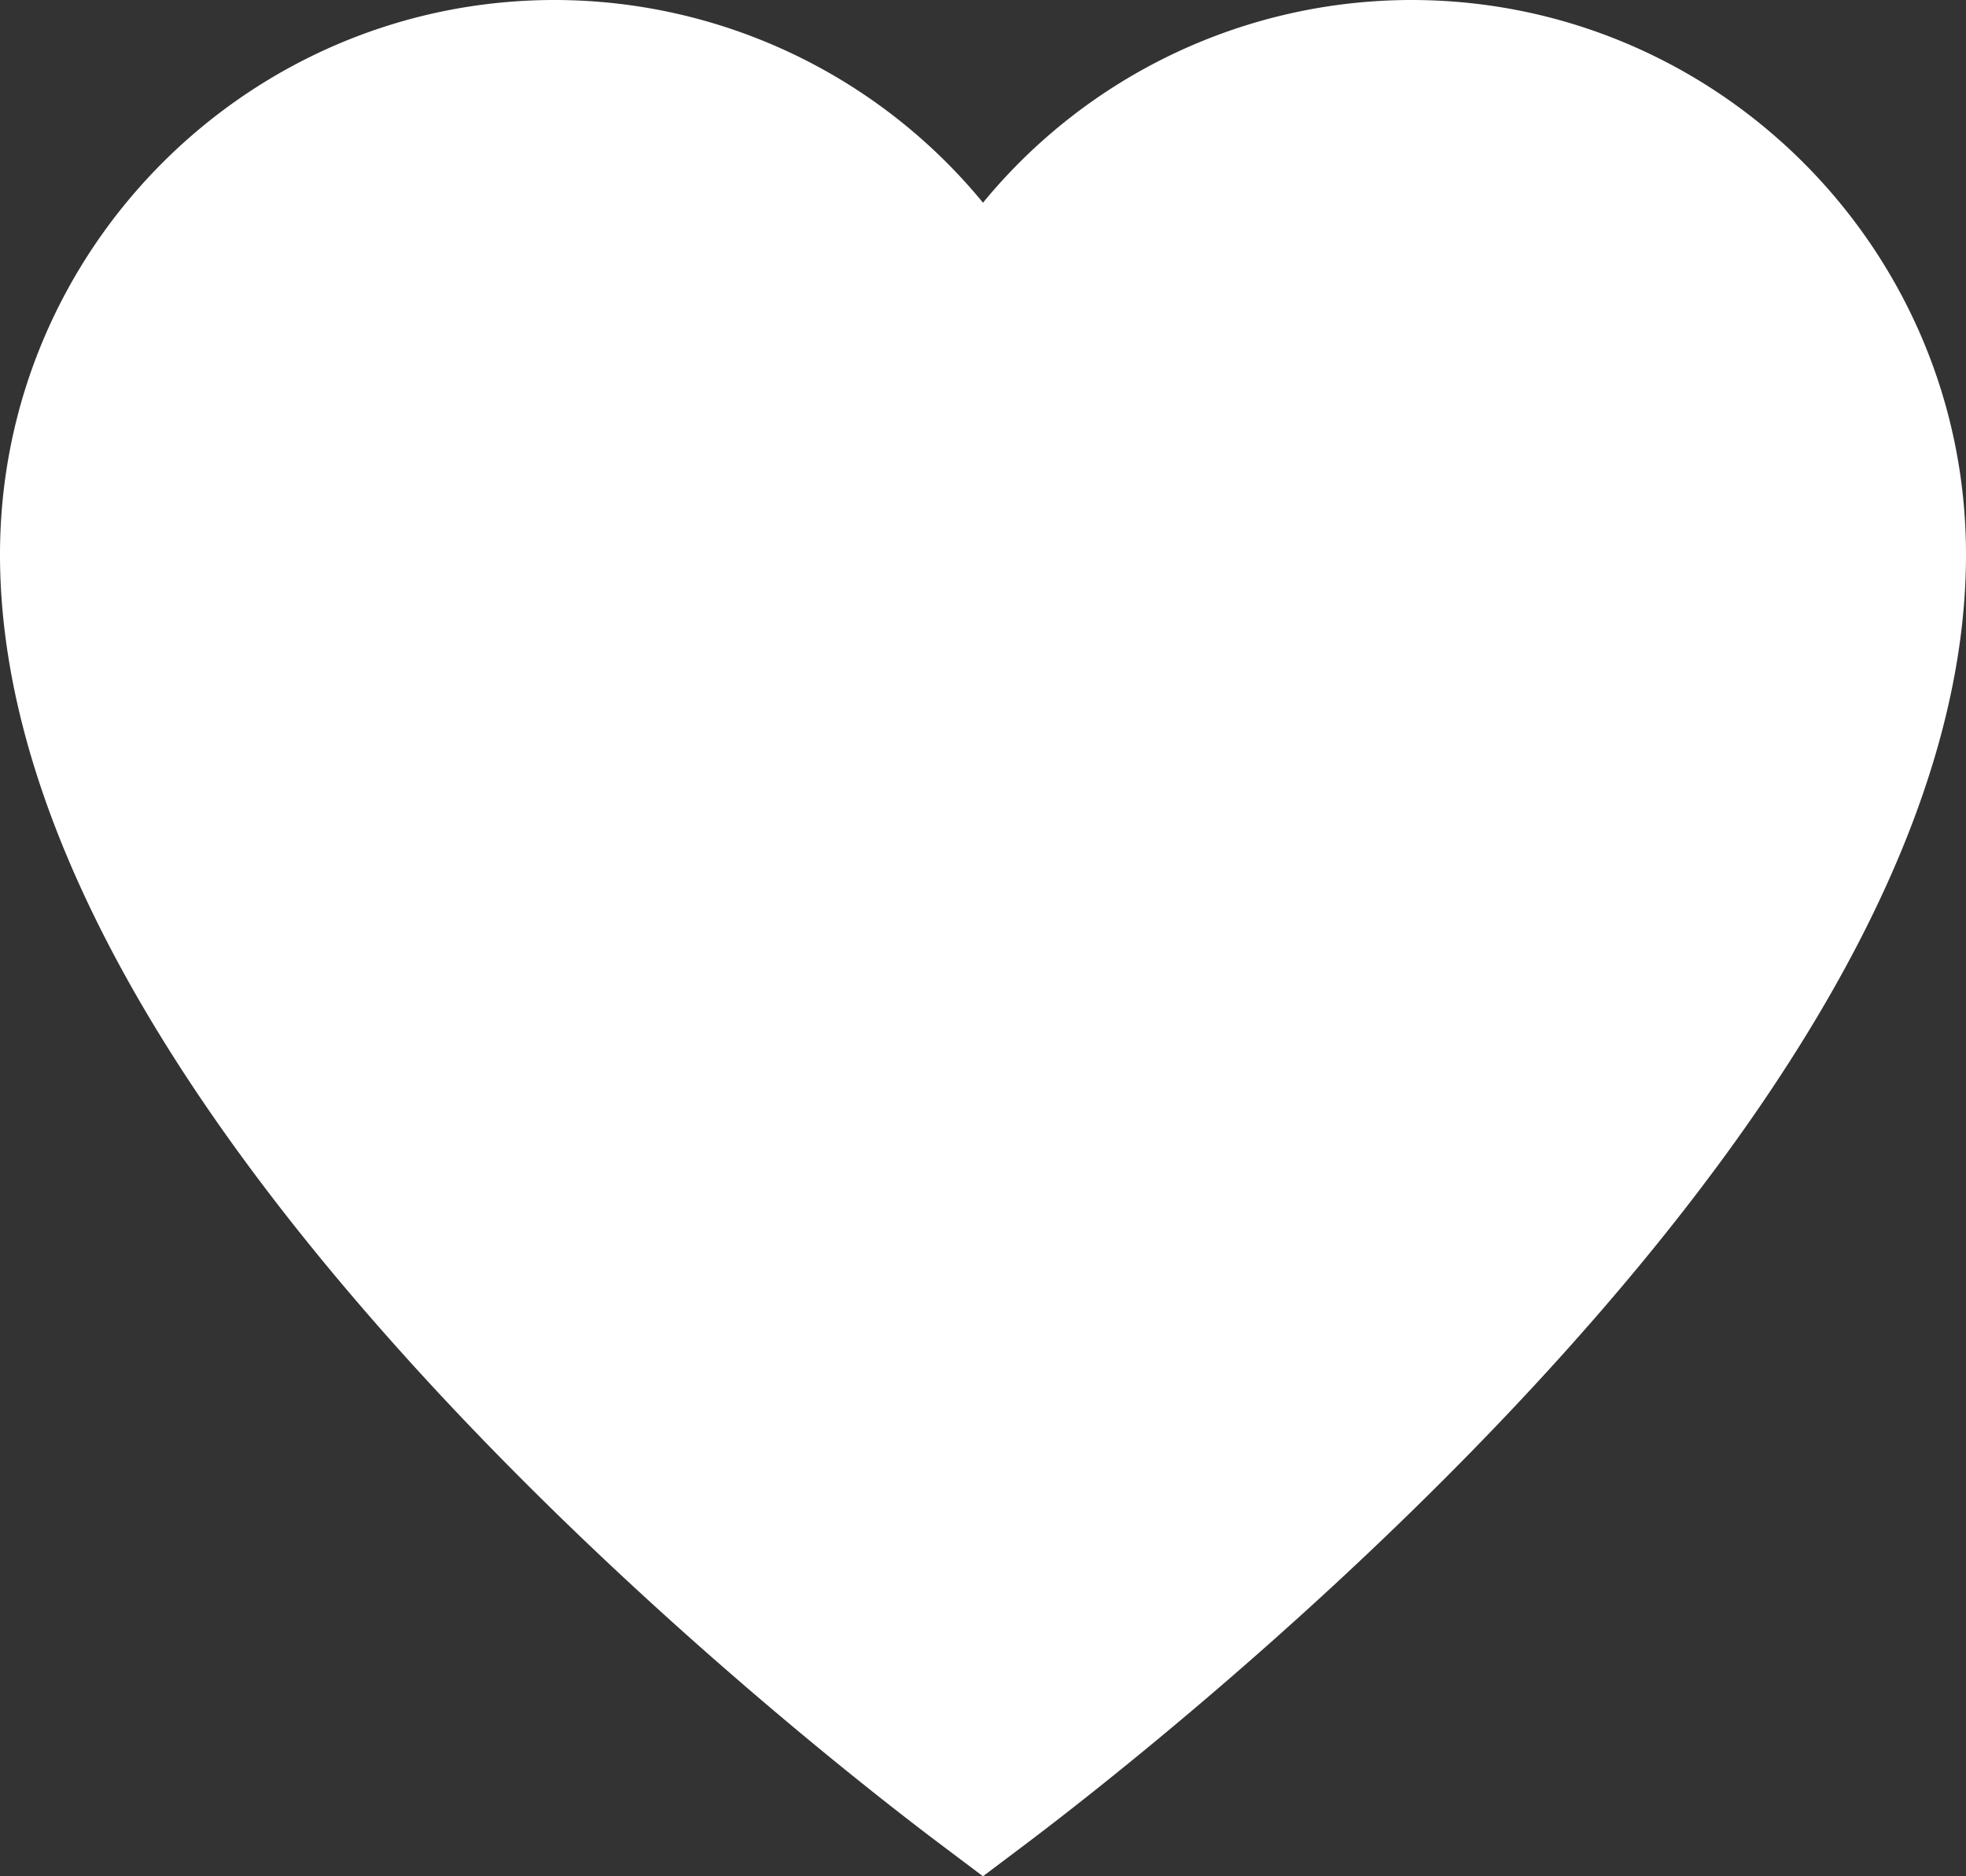 <svg id="Layer_1" data-name="Layer 1" xmlns="http://www.w3.org/2000/svg" viewBox="0 0 455 434.31"><rect x="0" y="0" width="455" height="434.31" fill="#333333" stroke="none"/><defs><style>.cls-1{fill:#fff;}</style></defs><title>favorite</title><path class="cls-1" d="M326.63,10.35A128.36,128.36,0,0,0,227.5,57.27a128.36,128.36,0,0,0-99.13-46.92C57.59,10.35,0,67.93,0,138.71c0,55.43,33.05,119.54,98.23,190.55,50.16,54.65,104.73,97,120.26,108.63l9,6.77,9-6.77c15.53-11.67,70.09-54,120.26-108.63C422,258.25,455,194.14,455,138.71,455,67.93,397.41,10.35,326.63,10.35Z" transform="translate(0 -10.35)"/></svg>